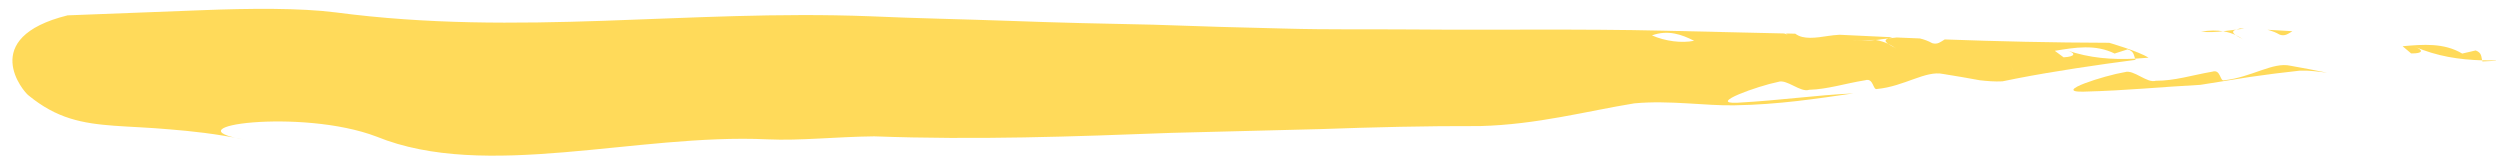 <?xml version="1.0" encoding="utf-8"?>
<!-- Generator: Adobe Illustrator 16.0.0, SVG Export Plug-In . SVG Version: 6.00 Build 0)  -->
<!DOCTYPE svg PUBLIC "-//W3C//DTD SVG 1.1//EN" "http://www.w3.org/Graphics/SVG/1.1/DTD/svg11.dtd">
<svg version="1.1" id="Layer_1" xmlns="http://www.w3.org/2000/svg" xmlns:xlink="http://www.w3.org/1999/xlink" x="0px" y="0px"
	 width="186.956px" height="12.422px" viewBox="0 0 186.956 12.422" enable-background="new 0 0 186.956 12.422"
	 xml:space="preserve">
<g>
	<g>
		<g>
			<g>
				<g opacity="0.85">
					<g>
						<path fill="#FFD43D" d="M171.432,2.333c-0.618-0.035-1.243-0.07-1.866-0.106c0.312,0.078,0.62,0.194,0.934,0.372
							C170.905,2.722,171.122,2.514,171.432,2.333z"/>
						<path fill="#FFD43D" d="M167.84,2.14c-0.112-0.004-0.226-0.008-0.329-0.012c-0.101,0.03-0.196,0.059-0.284,0.084L167.84,2.14z
							"/>
						<path fill="#FFD43D" d="M164.6,2.369c0.571,0.057,1.12,0.027,1.648-0.031C165.782,2.263,165.239,2.258,164.6,2.369z"/>
						<path fill="#FFD43D" d="M167.177,2.616c-0.198-0.144-0.294-0.293,0.037-0.4l0.013-0.003c-0.324,0.042-0.644,0.082-0.979,0.125
							C166.598,2.396,166.909,2.492,167.177,2.616z"/>
						<path fill="#FFD43D" d="M167.177,2.616c0.19,0.139,0.495,0.27,0.599,0.35C167.602,2.838,167.401,2.72,167.177,2.616z"/>
						<path fill="#FFD43D" d="M166.324,6.004c-0.326,0.105-0.239-0.854-0.886-0.644c-1.513,0.262-2.809,0.686-4.222,0.68
							c-0.646,0.211-1.653-0.855-2.302-0.649c-1.523,0.252-5.453,1.496-3.149,1.465c3.486-0.094,5.701-0.35,8.776-0.51
							c1.249-0.199,2.477-0.394,3.712-0.59c1.228-0.179,2.461-0.335,3.738-0.473c0.715-0.023,1.376,0.071,2.044,0.157
							c-0.868-0.176-1.759-0.351-2.75-0.523C169.979,4.613,168.386,5.778,166.324,6.004z"/>
						<path fill="#FFD43D" d="M185.137,3.772c-0.334,0.078-1.006,0.234-1.006,0.234c-1.368-0.816-2.927-0.684-4.458-0.55
							c0.209,0.177,0.422,0.357,0.636,0.538c0.867,0.022,0.991-0.236,0.238-0.513c1.718,0.739,3.358,0.976,5.073,1.032
							C185.545,4.243,185.604,3.947,185.137,3.772z"/>
						<path fill="#FFD43D" d="M186.627,4.522c-0.338-0.004-0.677-0.007-1.007-0.011c0.003,0.027,0.016,0.056,0.025,0.085
							c0.342-0.017,0.682-0.033,1.015-0.049L186.627,4.522z"/>
						<path fill="#FFD43D" d="M157.73,3.2c-4.298-0.012-8.34-0.106-12.3-0.251c-0.308,0.184-0.524,0.397-0.931,0.28
							c-0.307-0.171-0.616-0.28-0.924-0.354c-0.579-0.024-1.157-0.048-1.729-0.072c-0.2,0.022-0.404,0.044-0.61,0.067
							c-0.003,0.001-0.012,0.003-0.017,0.004c-0.324,0.105-0.229,0.254-0.029,0.398c0.224,0.104,0.429,0.227,0.602,0.355
							c-0.11-0.082-0.406-0.214-0.602-0.355c-0.271-0.125-0.575-0.225-0.93-0.284c-0.526,0.053-1.077,0.081-1.646,0.017
							c0.632-0.105,1.178-0.098,1.646-0.017c0.334-0.041,0.655-0.08,0.976-0.119c0.094-0.027,0.187-0.055,0.282-0.083
							c-1.32-0.062-2.634-0.125-3.947-0.187c-0.302,0.017-0.591,0.048-0.826,0.084c-0.95,0.146-1.896,0.292-2.488-0.163
							c-0.231-0.006-0.469-0.011-0.705-0.017l0.137,0.084c-0.106-0.027-0.194-0.057-0.267-0.086
							c-0.99-0.022-1.986-0.045-2.986-0.068c-0.642,0.193-1.302,0.433-1.965,0.582c0,0-0.455-0.312-0.68-0.466
							c-0.266,0.245-0.649,0.411-1.1,0.5c0.544,0.277,1.039,0.585,1.499,0.773c0.677,0.467,1.476-0.991,2.28-0.101
							c-0.805-0.89-1.604,0.568-2.28,0.101c-0.46-0.188-0.955-0.496-1.499-0.773c-0.938,0.191-2.162,0.034-3.154-0.403
							c1.207-0.44,2.247-0.058,3.154,0.403c0.45-0.089,0.834-0.255,1.1-0.5c0.225,0.154,0.68,0.466,0.68,0.466
							c0.663-0.149,1.323-0.388,1.965-0.582c-1.951-0.045-3.922-0.09-5.937-0.137c-6.466-0.151-12.697-0.036-18.934-0.094
							c-3.131-0.025-6.243,0.025-9.467-0.066c-3.216-0.075-6.487-0.165-9.854-0.29c-3.647-0.071-7.227-0.154-10.759-0.287
							c-3.531-0.126-7.001-0.188-10.449-0.344C51.302,0.692,38.906,2.746,25.086,0.925c-2.643-0.335-6.39-0.306-10.112-0.158
							c-3.711,0.143-7.4,0.285-9.921,0.381C-1.7,2.831,1.793,6.905,2.131,7.133c2.107,1.729,3.998,2.094,6.429,2.272
							c1.217,0.089,2.57,0.131,4.161,0.272c1.59,0.129,3.413,0.317,5.581,0.764c-5.887-0.988,4.239-2.37,9.859-0.224
							c8.165,3.315,19.418-0.254,29.241,0.204c2.461,0.111,5.057-0.191,7.976-0.225c7.602,0.282,14.85,0.019,22.218-0.259
							c3.694-0.094,7.413-0.188,11.2-0.284c3.876-0.139,7.819-0.238,11.886-0.225c4.266-0.112,7.964-1.116,11.531-1.698
							c2.618-0.249,5.385,0.194,7.497,0.146c3.312-0.052,6.171-0.501,8.892-0.892c-3.044,0.15-5.283,0.51-8.684,0.699
							c-2.271,0.101,1.557-1.26,3.064-1.56c0.642-0.227,1.668,0.82,2.31,0.592c1.403-0.042,2.686-0.473,4.185-0.712
							c0.644-0.206,0.569,0.754,0.89,0.652c2.04-0.192,3.635-1.404,4.942-1.124c0.991,0.155,1.885,0.314,2.755,0.473
							c0.551,0.06,1.099,0.109,1.683,0.079c0.368-0.074,0.75-0.151,1.131-0.228c-0.293-0.297-0.391-0.657-0.48-1.02
							c0.546,0.059,1.312,0.28,1.857,0.34c-0.546-0.06-1.312-0.281-1.857-0.34c0.09,0.363,0.188,0.723,0.48,1.02
							c2.752-0.531,5.908-0.998,8.826-1.382c-0.012-0.026-0.025-0.058-0.038-0.085c-1.706,0.082-3.375-0.029-5.134-0.633
							c0.761,0.221,0.663,0.486-0.211,0.532c-0.221-0.162-0.442-0.326-0.66-0.487c1.526-0.252,3.04-0.505,4.473,0.204
							c0,0,0.652-0.208,0.975-0.311c0.48,0.138,0.457,0.437,0.558,0.695c0.331-0.023,0.667-0.047,1.004-0.071
							C159.963,3.842,157.73,3.2,157.73,3.2z"/>
						<path fill="#FFD43D" d="M140.223,2.961c0.231-0.029,0.518-0.047,0.82-0.067c-1.102-0.057-2.205-0.115-3.312-0.172
							C138.319,3.196,139.269,3.079,140.223,2.961z"/>
					</g>
				</g>
			</g>
		</g>
	</g>
</g>
</svg>
